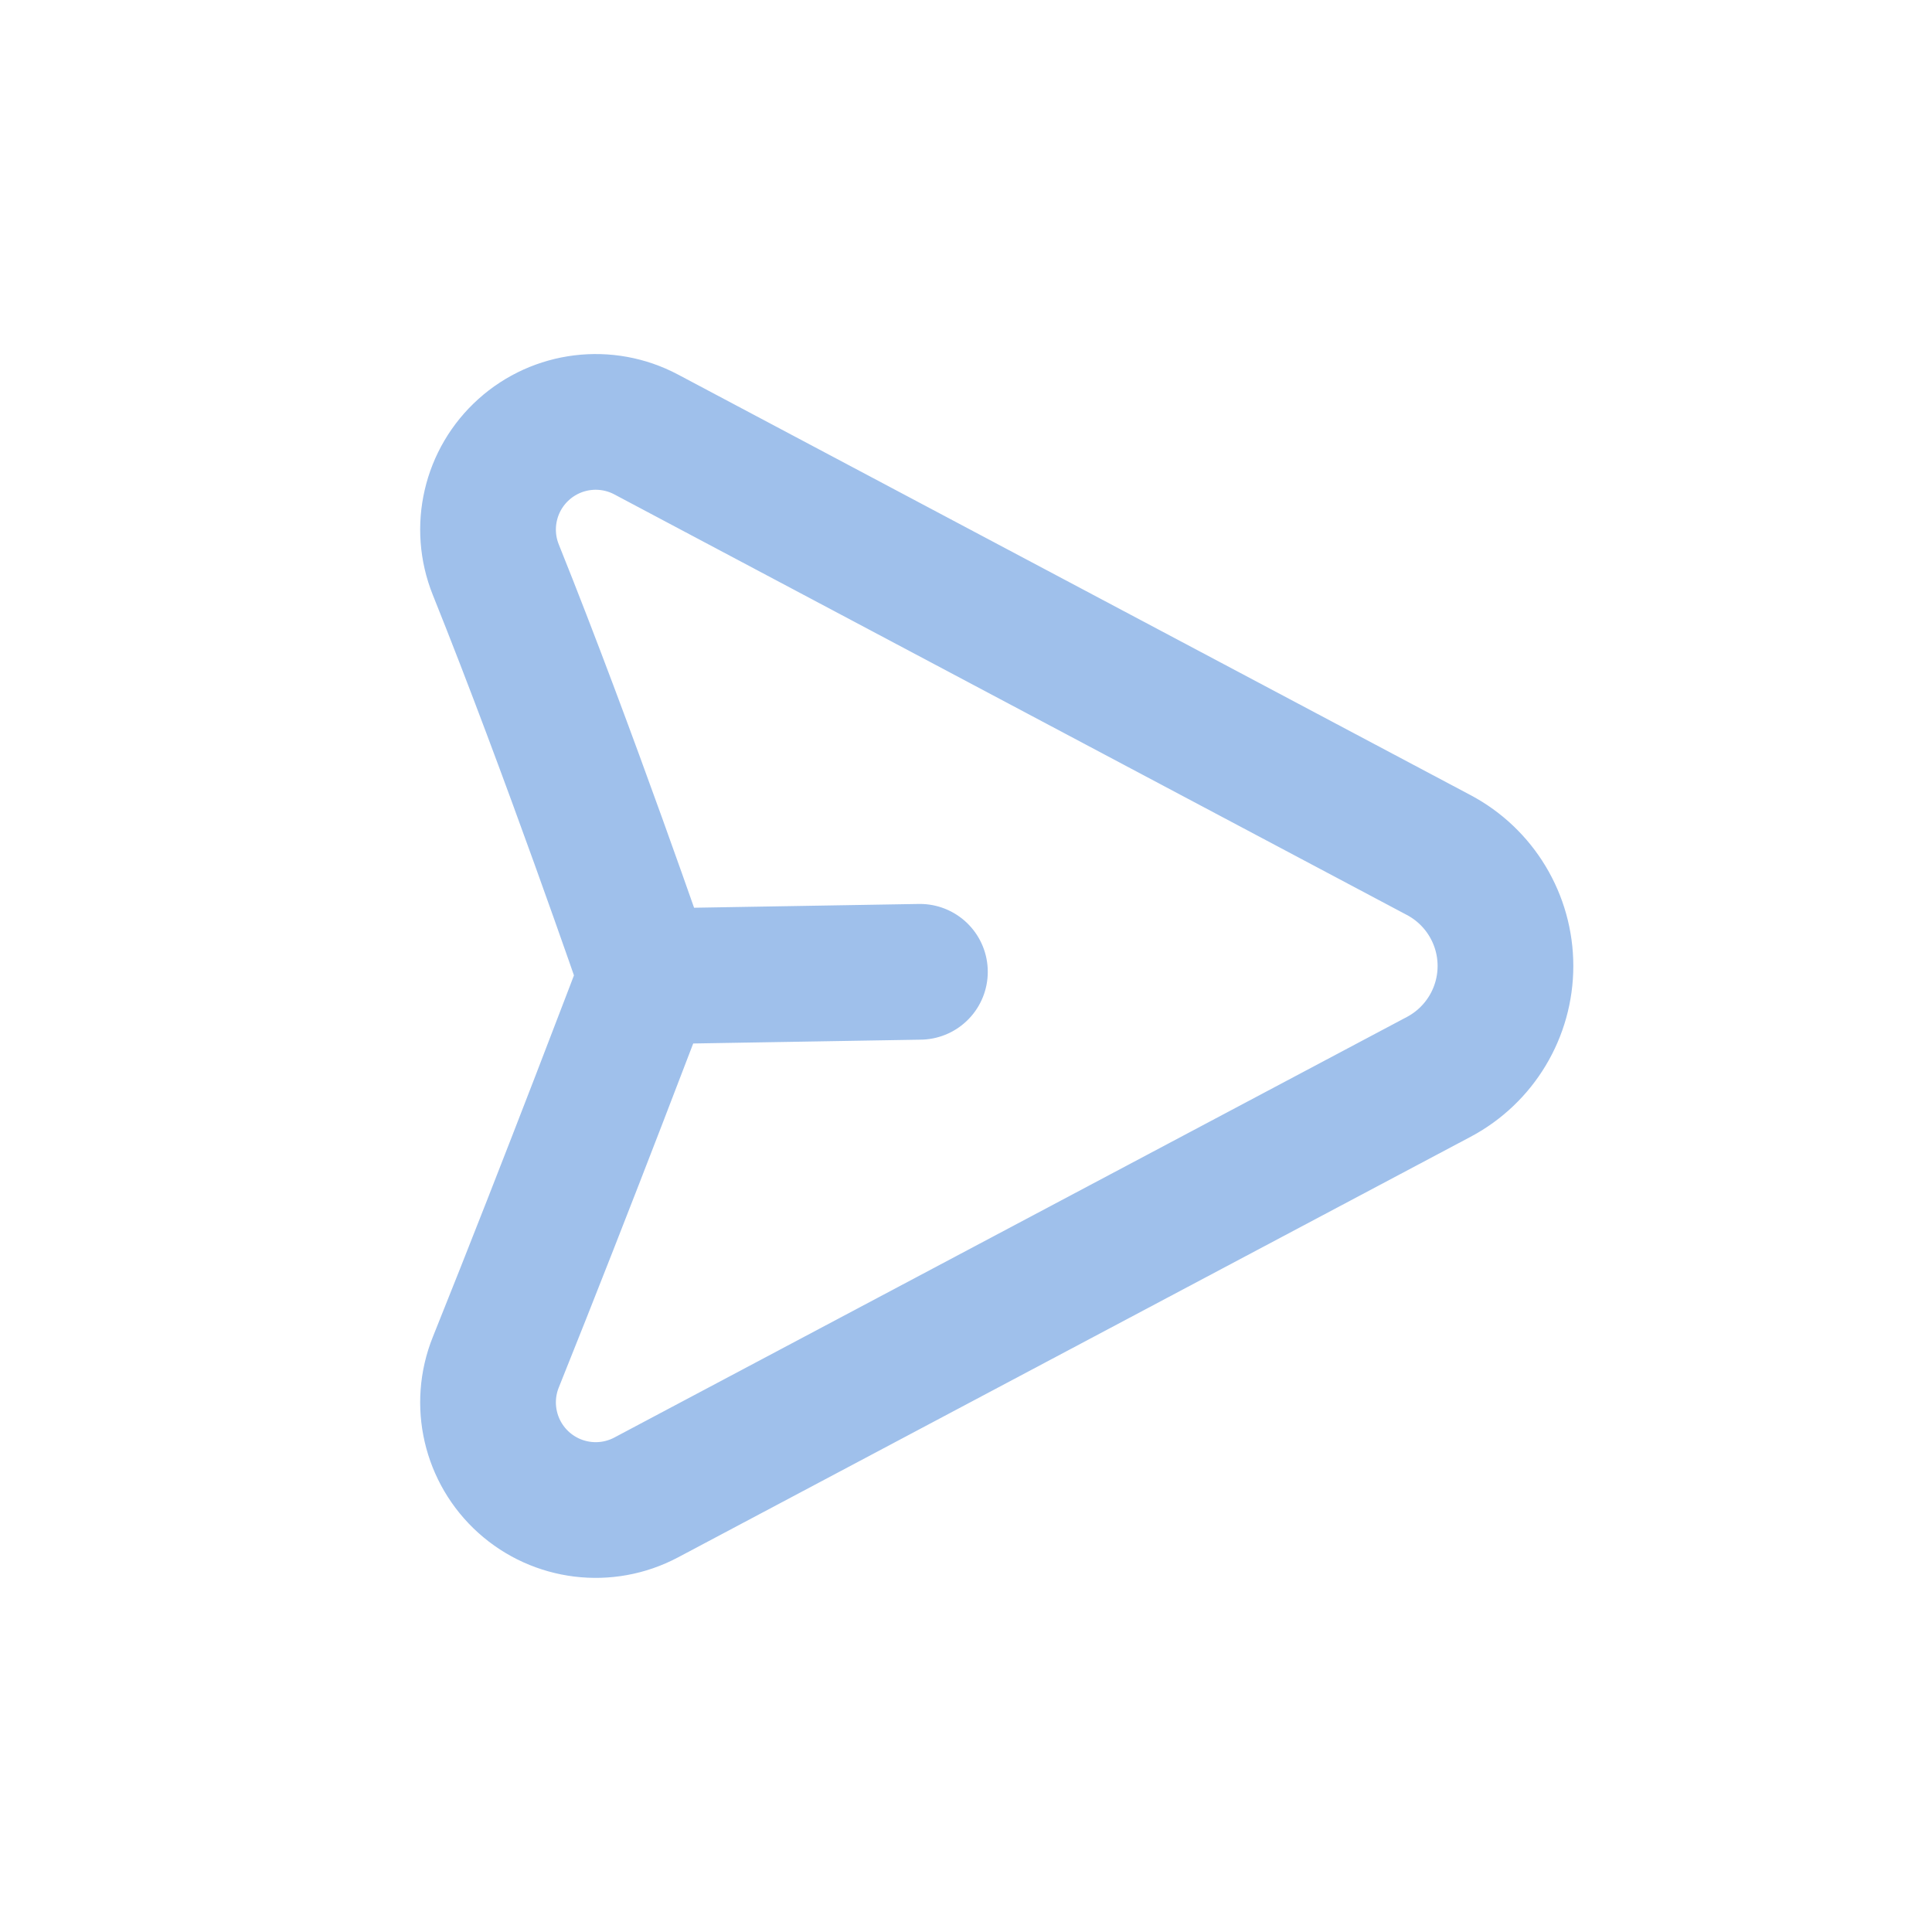 <?xml version="1.0" encoding="UTF-8" standalone="no"?><!DOCTYPE svg PUBLIC "-//W3C//DTD SVG 1.1//EN" "http://www.w3.org/Graphics/SVG/1.1/DTD/svg11.dtd"><svg width="100%" height="100%" viewBox="0 0 4446 4446" version="1.1" xmlns="http://www.w3.org/2000/svg" xmlns:xlink="http://www.w3.org/1999/xlink" xml:space="preserve" xmlns:serif="http://www.serif.com/" style="fill-rule:evenodd;clip-rule:evenodd;stroke-linejoin:round;stroke-miterlimit:1.5;"><path d="M2116.95,2236.36l-629.976,10.6c-0,-0 -177.625,-517.055 -345.997,-935.913c-38.804,-96.519 -13.162,-207.011 64.186,-276.579c77.344,-69.584 189.914,-83.416 281.811,-34.661c539.975,286.545 1323.87,702.526 1823.98,967.914c94.427,50.119 153.466,148.28 153.466,255.191c-0,106.915 -59.039,205.072 -153.466,255.191c-675.562,358.497 -1823.98,967.917 -1823.98,967.917c-91.897,48.755 -204.467,34.923 -281.811,-34.661c-77.348,-69.567 -102.99,-180.06 -64.186,-276.581c168.372,-418.855 345.997,-887.822 345.997,-887.822l629.976,-10.596Z" style="fill:none;stroke:#9fc0eb;stroke-width:312.32px;"/></svg>